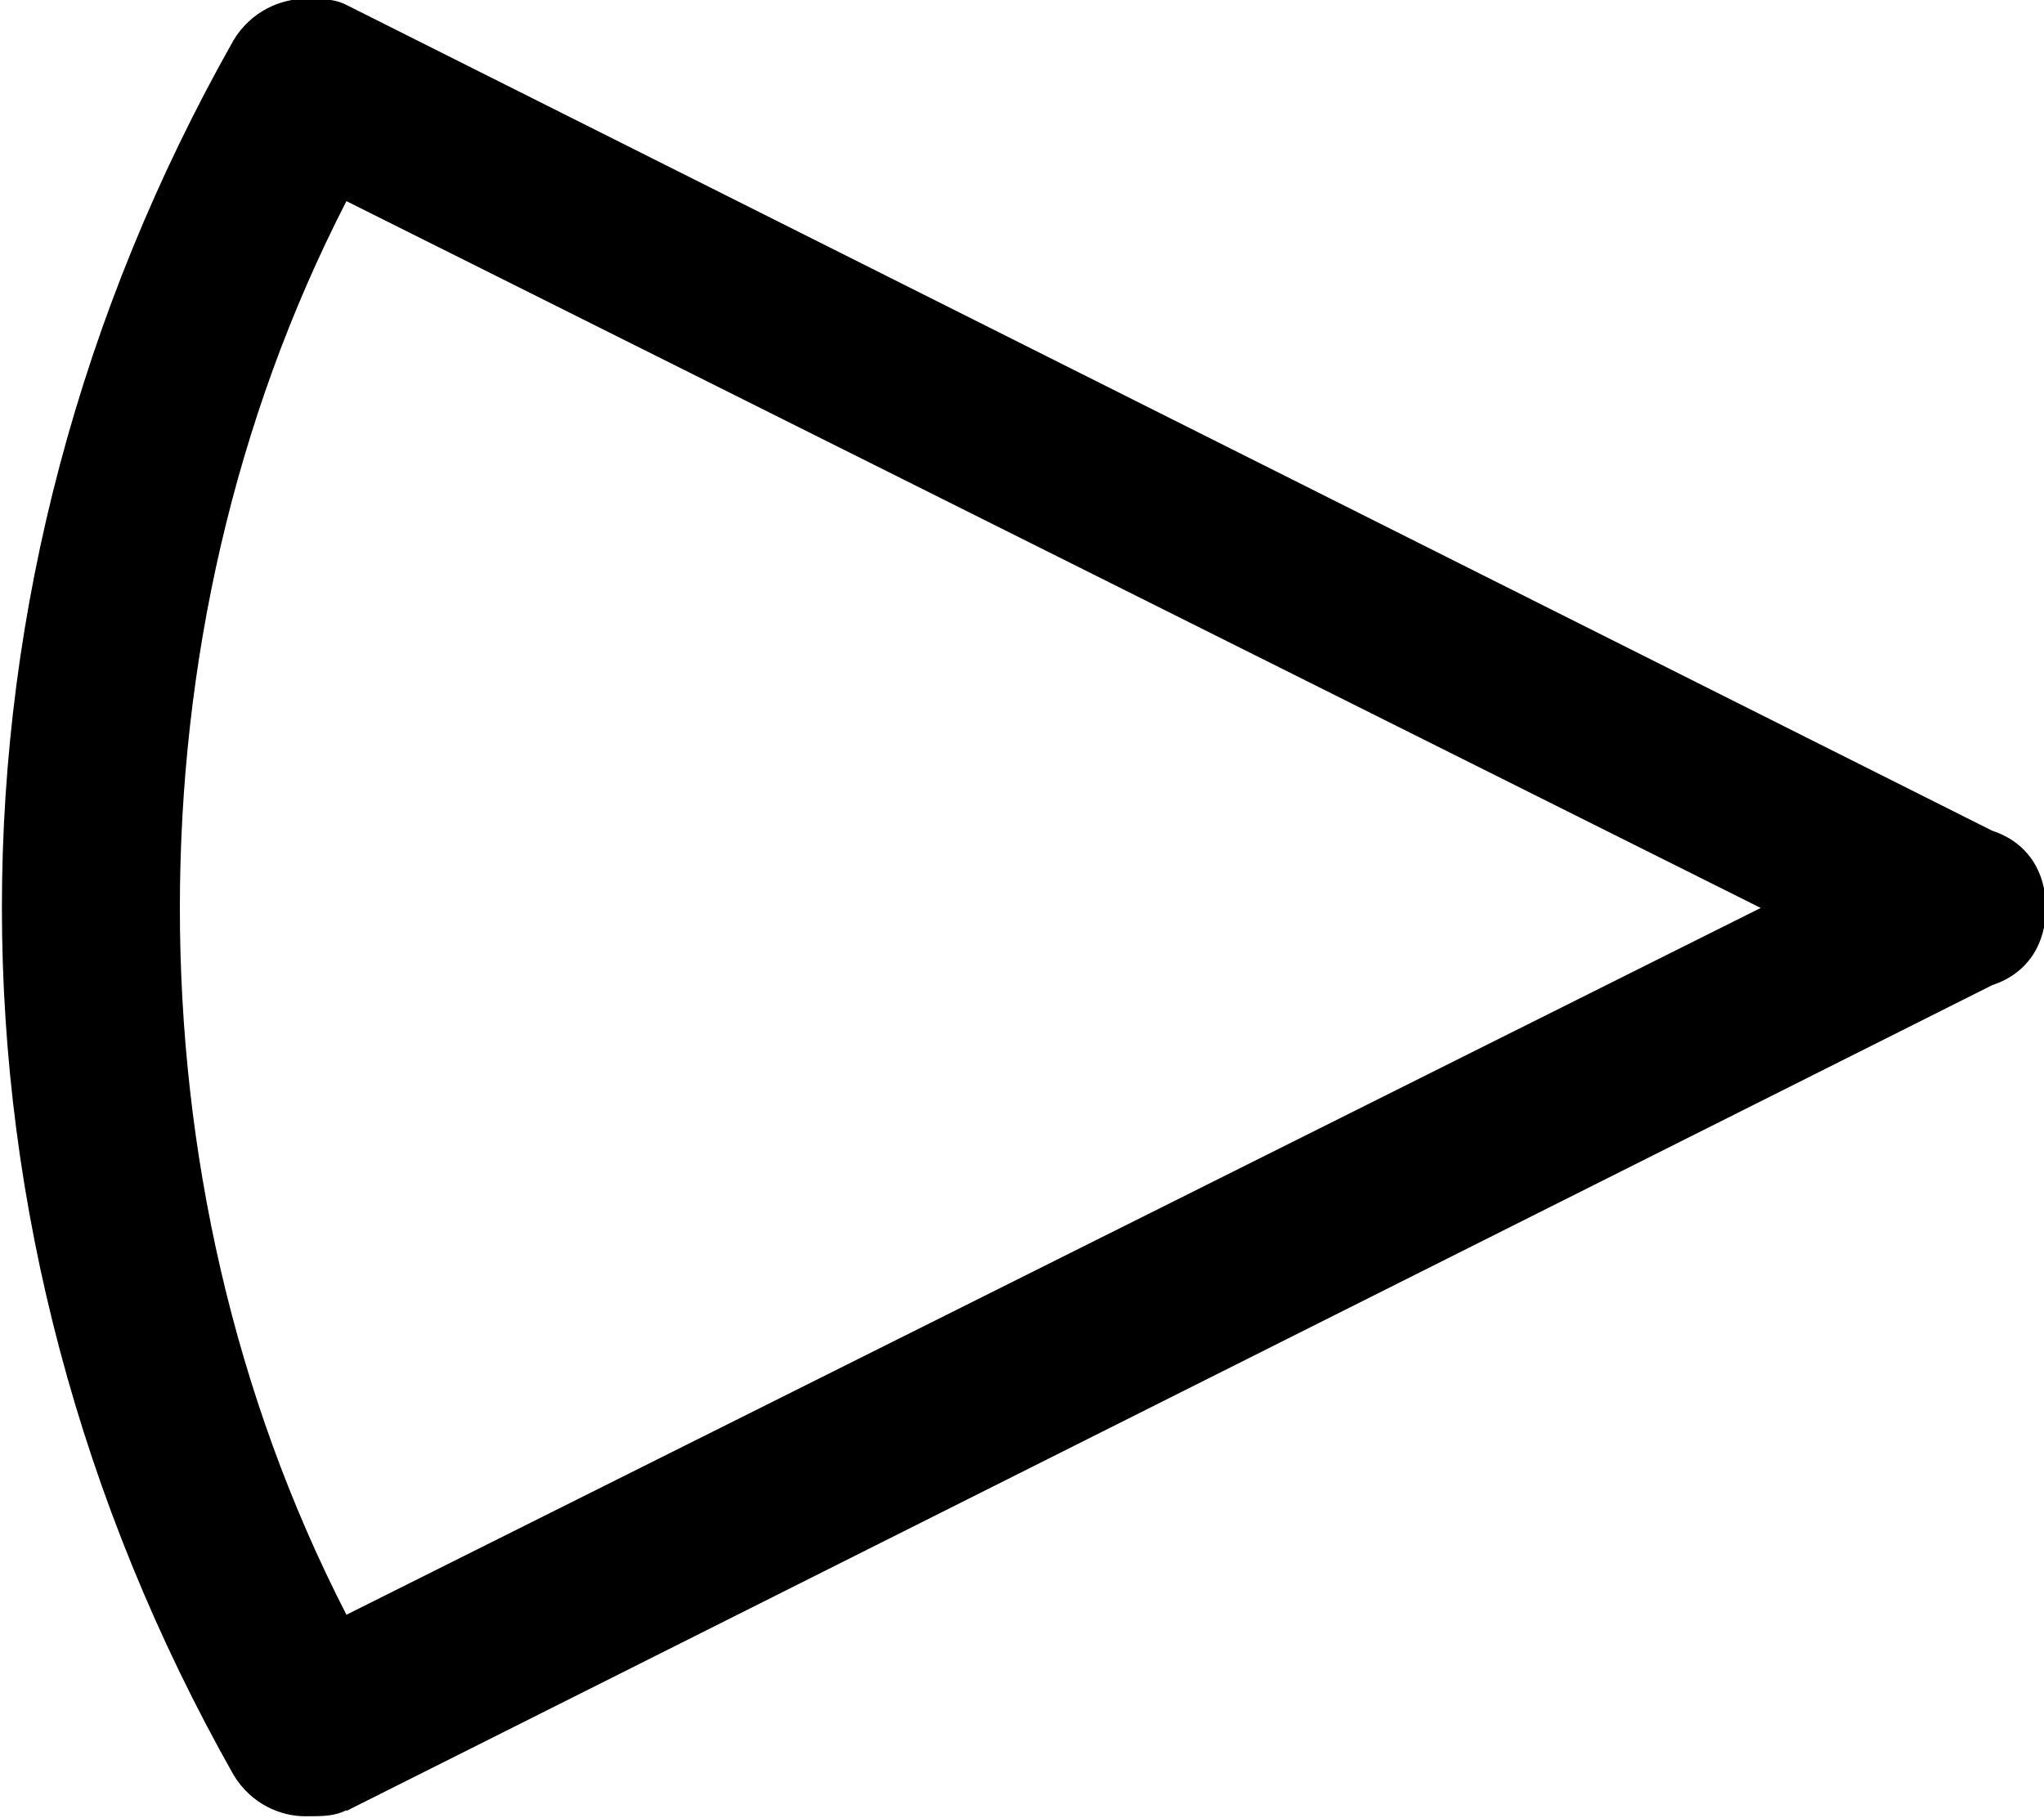 <?xml version="1.0" encoding="UTF-8"?>
<svg fill="#000000" version="1.1" viewBox="0 0 5.375 4.781" xmlns="http://www.w3.org/2000/svg" xmlns:xlink="http://www.w3.org/1999/xlink">
<defs>
<g id="a">
<path d="m1.719-0.172 4.328-2.172c0.094-0.031 0.141-0.109 0.141-0.203s-0.047-0.172-0.141-0.203l-4.328-2.172c-0.031-0.016-0.062-0.016-0.109-0.016-0.062 0-0.141 0.031-0.188 0.109-0.406 0.719-0.609 1.5-0.609 2.281s0.203 1.562 0.609 2.281c0.047 0.078 0.125 0.109 0.188 0.109 0.047 0 0.078 0 0.109-0.016zm3.719-2.375-3.719 1.859c-0.297-0.578-0.438-1.219-0.438-1.859s0.141-1.281 0.438-1.859z"/>
</g>
</defs>
<g transform="translate(-149.52 -129.83)">
<use x="148.712" y="134.765" xlink:href="#a"/>
</g>
</svg>
